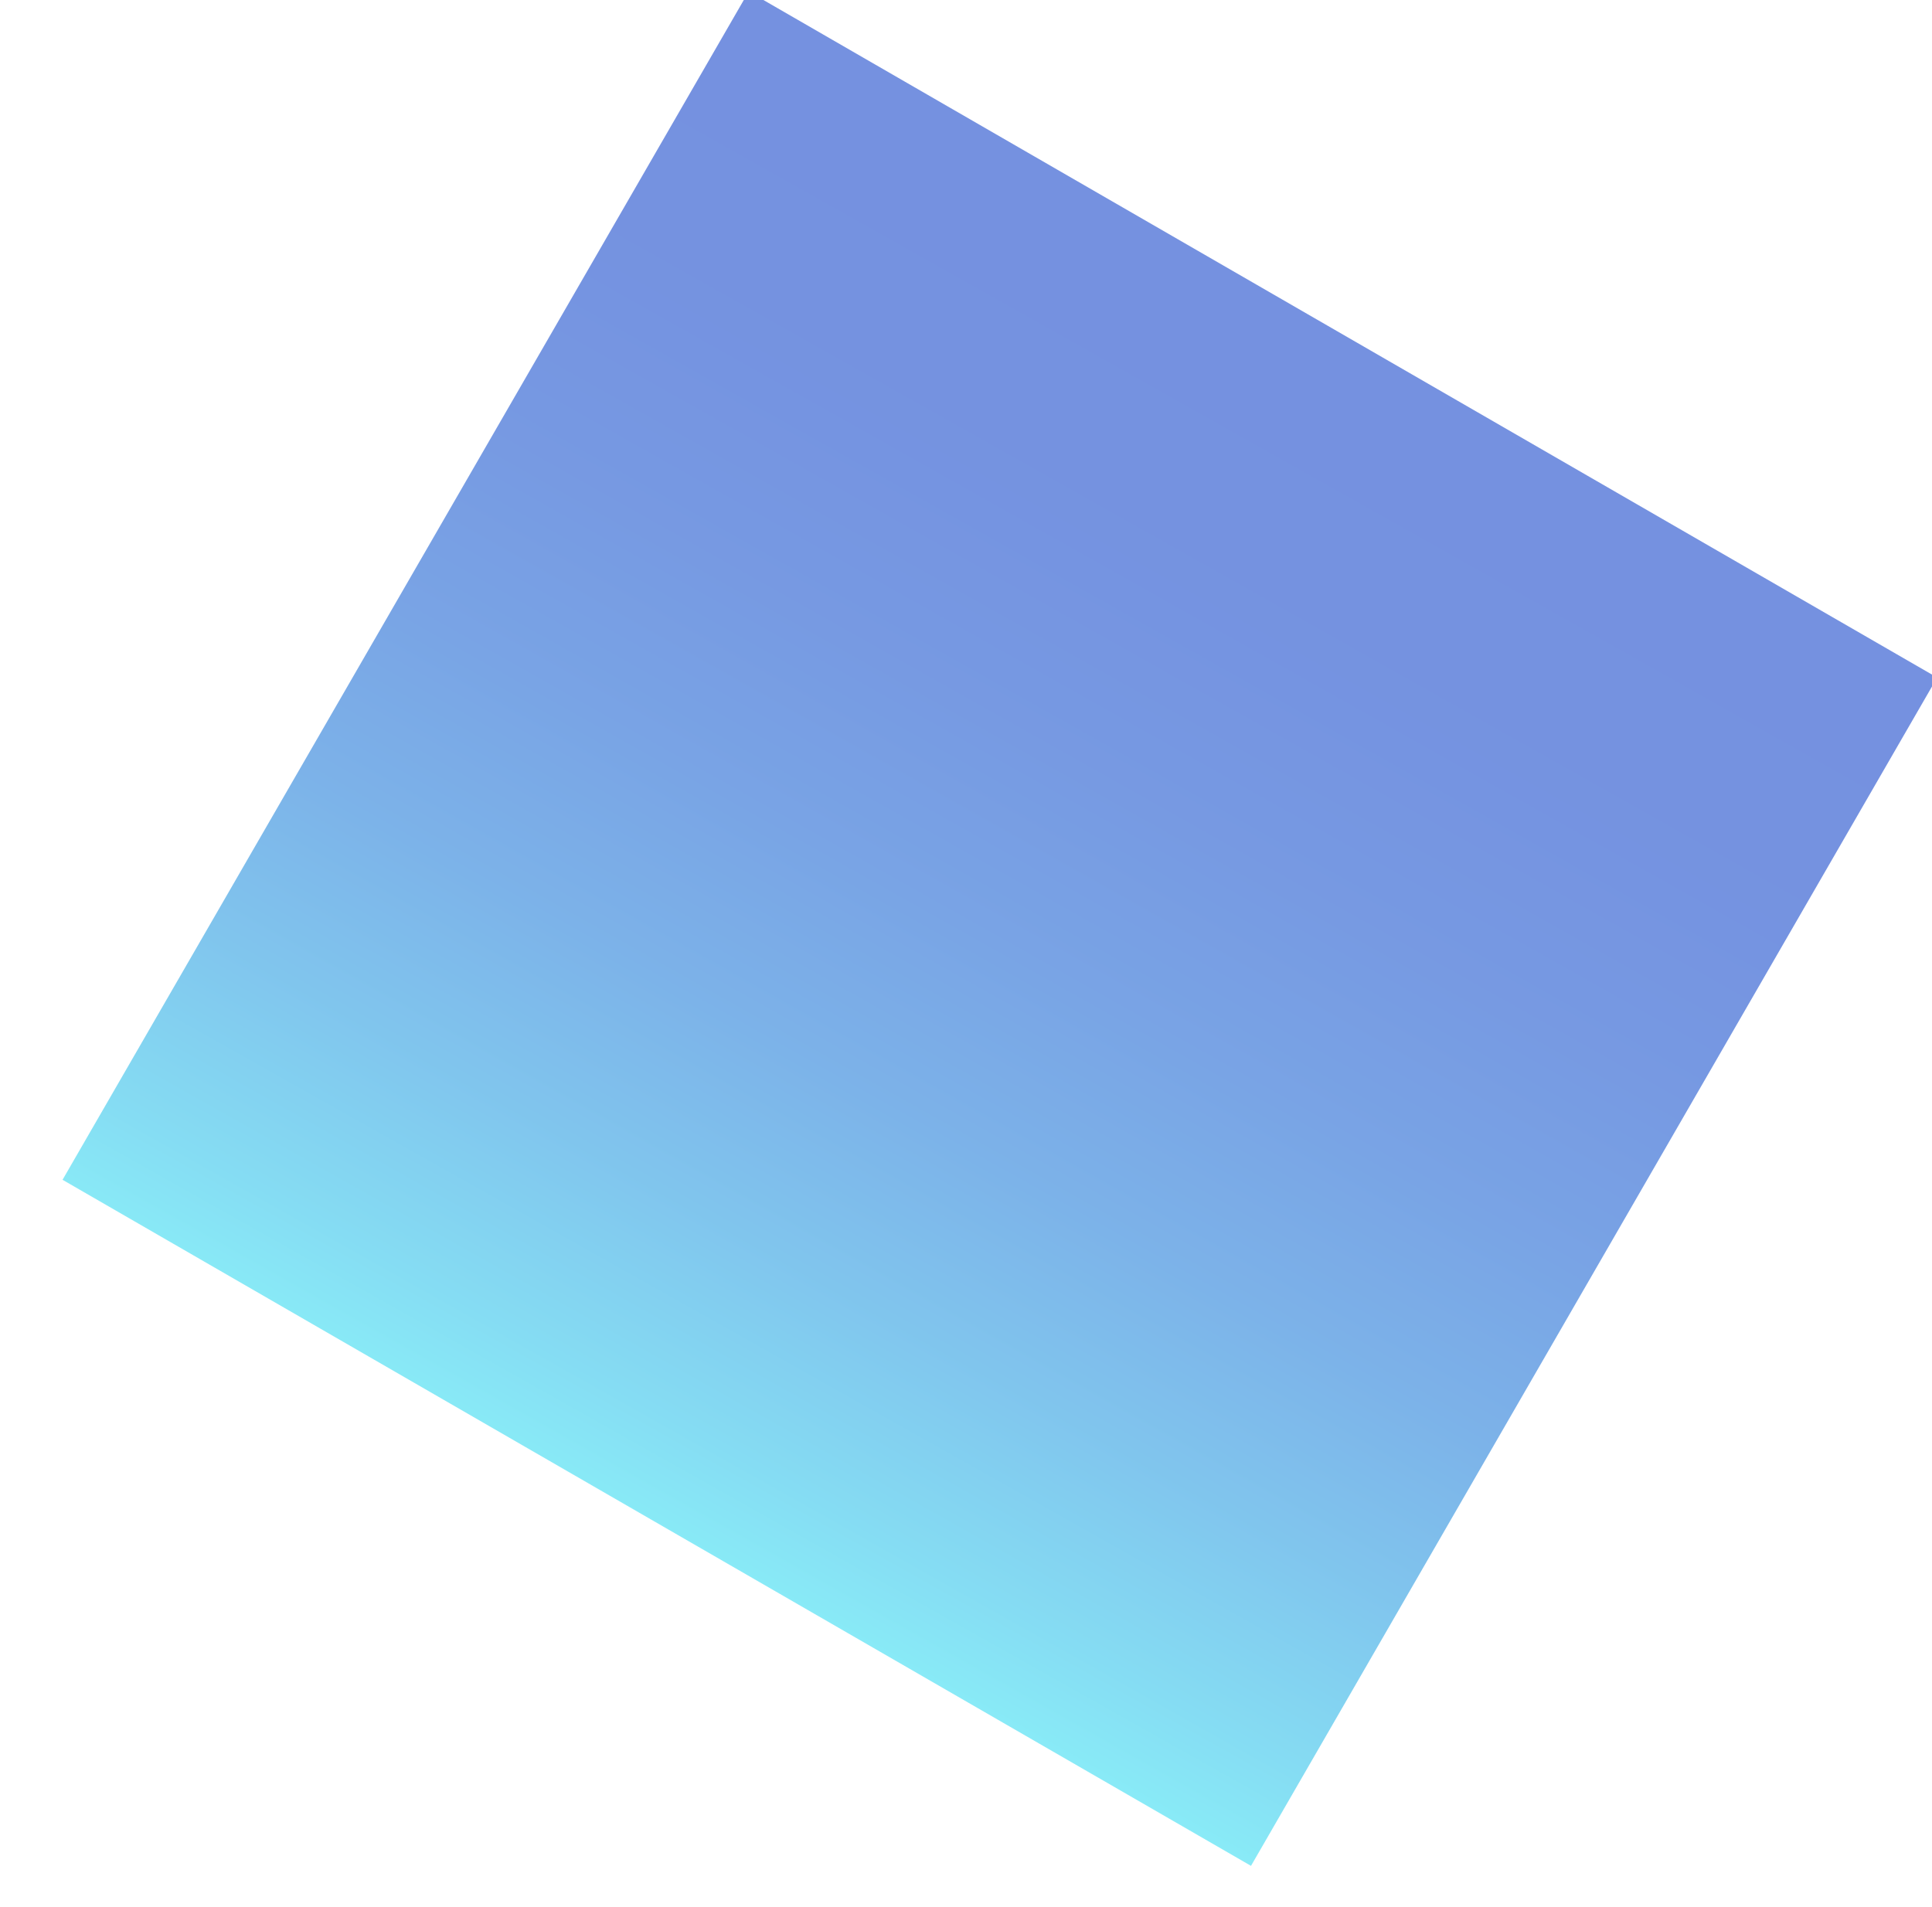 <svg xmlns="http://www.w3.org/2000/svg" xmlns:xlink="http://www.w3.org/1999/xlink" width="78" height="77" viewBox="0 0 78 77">
  <defs>
    <linearGradient id="linear-gradient" x1="0.5" y1="1.008" x2="0.5" y2="0.064" gradientUnits="objectBoundingBox">
      <stop offset="0" stop-color="#25dcf1"/>
      <stop offset="0.086" stop-color="#1ebfe9"/>
      <stop offset="0.233" stop-color="#1595df"/>
      <stop offset="0.382" stop-color="#0d71d6"/>
      <stop offset="0.533" stop-color="#0756cf"/>
      <stop offset="0.685" stop-color="#0343ca"/>
      <stop offset="0.839" stop-color="#0037c7"/>
      <stop offset="1" stop-color="#0034c7"/>
    </linearGradient>
    <clipPath id="clip-el-1">
      <rect width="78" height="77"/>
    </clipPath>
  </defs>
  <g id="el-1" clip-path="url(#clip-el-1)">
    <rect id="Retângulo_12" data-name="Retângulo 12" width="55.404" height="55.404" transform="translate(30.227 -0.343) rotate(30)" opacity="0.54" fill="url(#linear-gradient)"/>
  </g>
</svg>
